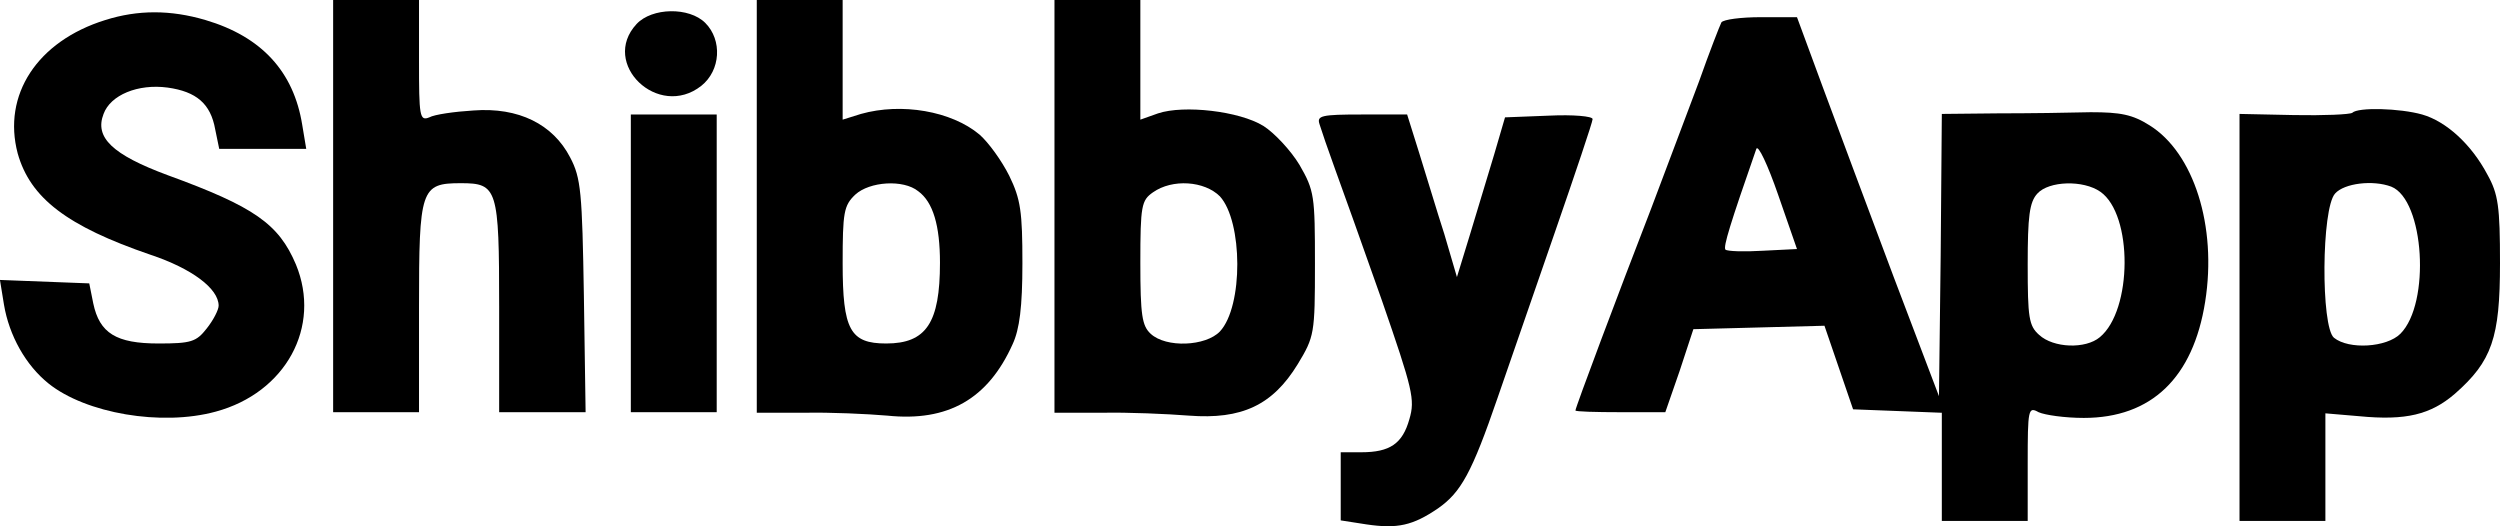 <?xml version="1.0" standalone="no"?>
<!DOCTYPE svg PUBLIC "-//W3C//DTD SVG 20010904//EN"
 "http://www.w3.org/TR/2001/REC-SVG-20010904/DTD/svg10.dtd">
<svg version="1.0" xmlns="http://www.w3.org/2000/svg"
 width="436.691pt" height="91.883pt" viewBox="0 0 436.691 91.883"
 preserveAspectRatio="xMidYMid meet">
<g transform="translate(-3.809,98) scale(0.1,-0.1)"
fill="#000000" stroke="none">
<path d="M620 620 l0 -360 75 0 75 0 0 183 c0 207 3 217 73 217 64 0 67 -9 67
-216 l0 -184 76 0 75 0 -3 203 c-3 181 -5 206 -24 242 -30 58 -90 88 -169 82
-33 -2 -68 -7 -77 -12 -17 -7 -18 2 -18 99 l0 106 -75 0 -75 0 0 -360z"/>
<path d="M1360 619 l0 -360 83 0 c45 1 110 -2 145 -5 106 -11 176 29 219 125
12 26 17 65 17 141 0 90 -3 112 -23 153 -13 26 -36 58 -52 72 -49 41 -136 56
-207 36 l-32 -10 0 105 0 104 -75 0 -75 0 0 -361z m282 27 c26 -19 38 -60 38
-125 0 -105 -24 -141 -94 -141 -63 0 -76 24 -76 140 0 89 2 101 22 120 25 23
84 27 110 6z"/>
<path d="M1880 619 l0 -360 83 0 c45 1 114 -2 152 -5 92 -7 146 18 190 90 29
48 30 53 30 175 0 119 -1 128 -27 173 -15 25 -44 56 -63 68 -42 26 -139 37
-184 22 l-31 -11 0 105 0 104 -75 0 -75 0 0 -361z m289 18 c40 -44 41 -192 0
-236 -25 -26 -94 -29 -121 -4 -15 14 -18 32 -18 124 0 100 2 109 22 123 34 24
90 20 117 -7z"/>
<path d="M222 945 c-119 -37 -180 -131 -153 -233 22 -78 86 -127 232 -177 72
-24 119 -59 119 -89 0 -7 -9 -25 -21 -40 -18 -23 -27 -26 -84 -26 -74 0 -103
18 -114 70 l-7 35 -78 3 -78 3 7 -43 c9 -54 38 -106 78 -138 65 -52 197 -75
292 -49 122 33 185 148 140 257 -30 71 -73 101 -224 156 -97 36 -128 66 -112
107 12 33 60 53 112 46 50 -7 75 -28 83 -73 l7 -34 76 0 76 0 -7 42 c-15 93
-71 154 -169 183 -61 18 -118 18 -175 0z"/>
<path d="M1150 938 c-64 -69 38 -167 113 -108 34 27 37 80 7 110 -28 28 -93
27 -120 -2z"/>
<path d="M3045 941 c-3 -6 -21 -52 -39 -103 -19 -51 -57 -151 -84 -223 -57
-147 -132 -347 -132 -352 0 -2 35 -3 79 -3 l78 0 25 72 24 73 115 3 114 3 25
-73 25 -73 78 -3 77 -3 0 -94 0 -95 75 0 75 0 0 100 c0 96 1 100 19 90 11 -5
46 -10 79 -10 118 0 191 70 212 203 21 132 -20 260 -97 308 -30 19 -51 23
-103 23 -36 -1 -109 -2 -162 -2 l-98 -1 -2 -247 -3 -246 -79 208 c-43 115 -99
264 -124 332 l-45 122 -63 0 c-35 0 -65 -4 -69 -9z m72 -399 c-32 -2 -62 -1
-65 2 -4 5 8 44 54 176 3 8 20 -28 38 -80 l33 -95 -60 -3z m590 103 c57 -40
56 -207 -1 -254 -25 -21 -81 -19 -106 4 -18 16 -20 30 -20 123 0 84 3 109 17
124 20 22 80 24 110 3z"/>
<path d="M4147 783 c-4 -3 -50 -5 -102 -4 l-95 2 0 -356 0 -355 75 0 75 0 0
94 0 94 59 -5 c82 -8 125 3 167 39 65 57 79 98 79 228 0 99 -3 121 -22 155
-28 53 -72 93 -114 105 -39 11 -112 13 -122 3z m68 -129 c58 -23 69 -204 16
-257 -24 -24 -90 -28 -116 -7 -23 19 -22 226 2 252 16 18 66 24 98 12z"/>
<path d="M1140 520 l0 -260 75 0 75 0 0 260 0 260 -75 0 -75 0 0 -260z"/>
<path d="M2343 763 c3 -10 15 -45 27 -78 12 -33 49 -136 82 -230 54 -156 58
-173 48 -207 -12 -43 -34 -58 -84 -58 l-36 0 0 -59 0 -60 45 -7 c54 -8 81 -2
125 28 40 28 59 62 104 193 19 55 64 185 100 289 36 104 66 193 66 198 0 5
-34 8 -76 6 l-77 -3 -19 -65 c-11 -36 -30 -99 -42 -139 l-23 -75 -22 75 c-13
40 -32 104 -44 142 l-21 67 -79 0 c-71 0 -79 -2 -74 -17z"/>
</g>
</svg>
